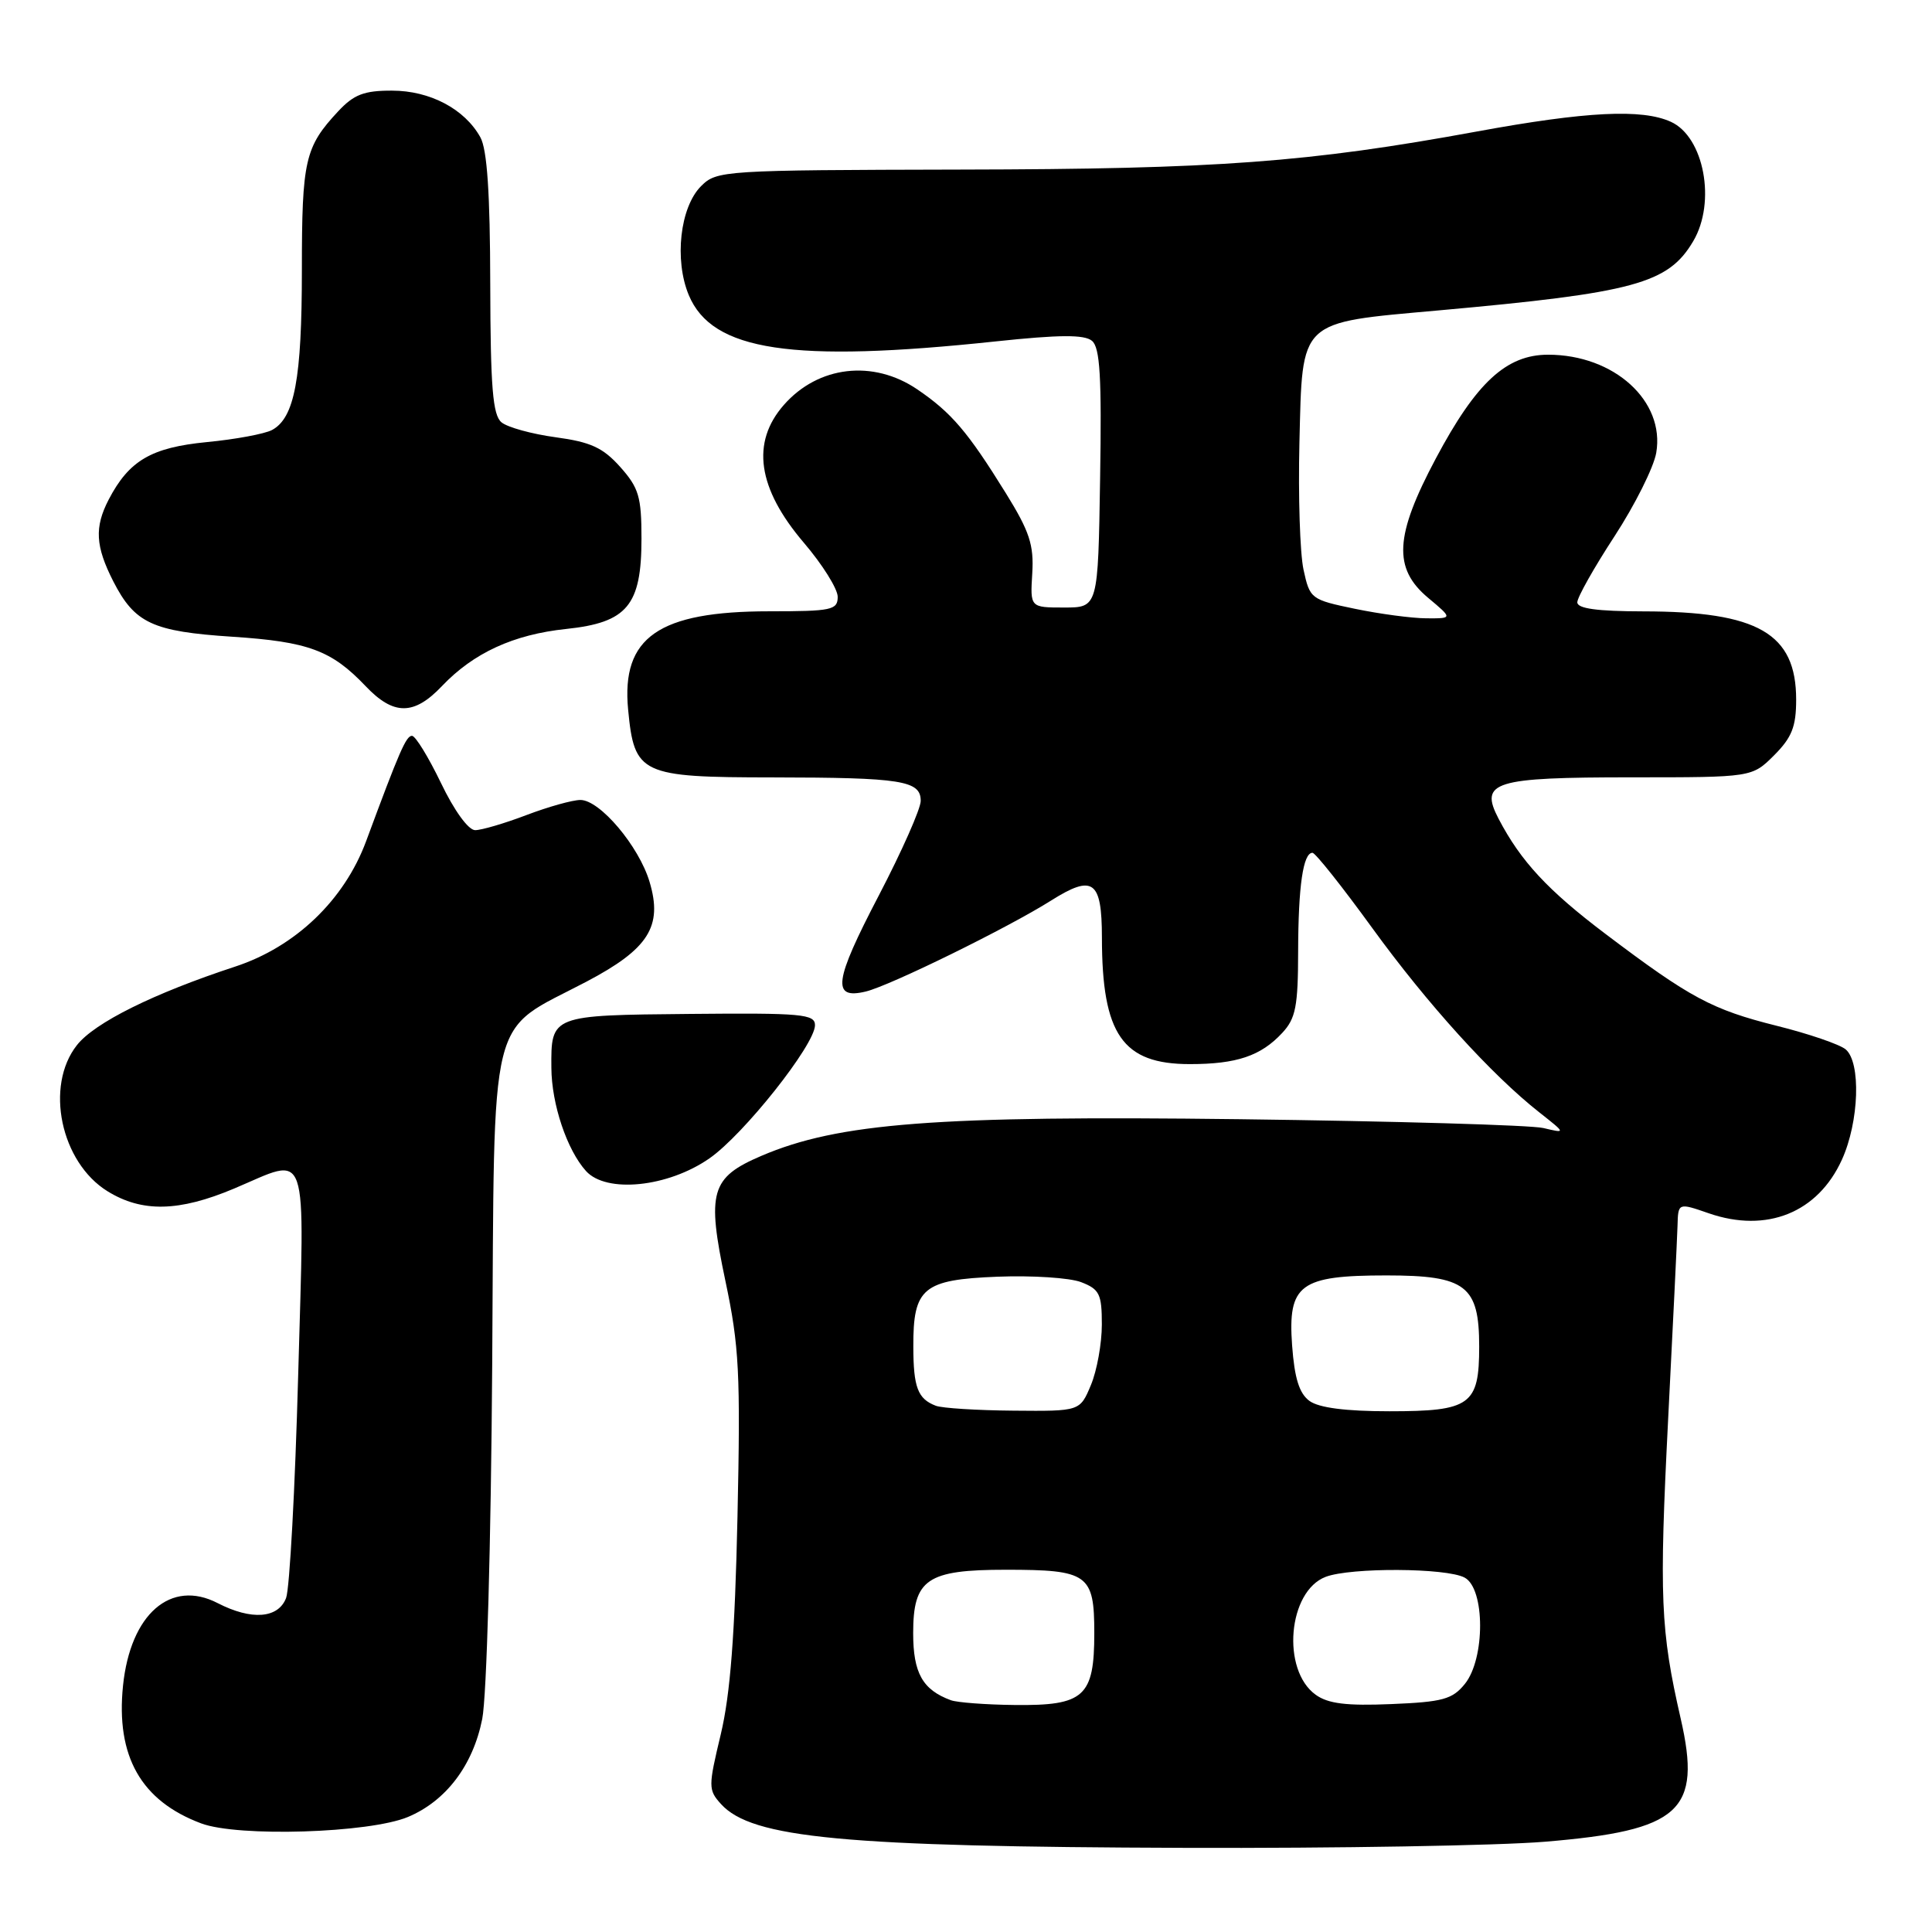 <?xml version="1.0" encoding="UTF-8" standalone="no"?>
<!DOCTYPE svg PUBLIC "-//W3C//DTD SVG 1.1//EN" "http://www.w3.org/Graphics/SVG/1.1/DTD/svg11.dtd" >
<svg xmlns="http://www.w3.org/2000/svg" xmlns:xlink="http://www.w3.org/1999/xlink" version="1.1" viewBox="0 0 256 256">
 <g >
 <path fill="currentColor"
d=" M 204.69 244.04 C 222.67 242.55 225.51 239.98 222.70 227.72 C 220.02 216.02 219.84 211.66 221.04 188.00 C 221.67 175.62 222.23 164.12 222.28 162.43 C 222.36 159.36 222.36 159.36 226.43 160.77 C 234.10 163.42 240.87 160.69 244.06 153.67 C 246.35 148.64 246.61 140.75 244.55 139.04 C 243.75 138.38 239.64 136.97 235.41 135.92 C 226.86 133.78 223.96 132.23 212.79 123.79 C 205.09 117.98 201.52 114.13 198.57 108.49 C 196.01 103.58 197.87 103.00 216.27 103.00 C 232.15 103.00 232.15 103.00 235.08 100.08 C 237.43 97.72 238.00 96.29 238.00 92.71 C 238.00 83.93 232.96 81.02 217.75 81.01 C 211.65 81.00 209.00 80.64 209.00 79.81 C 209.00 79.15 211.22 75.21 213.93 71.06 C 216.64 66.90 219.13 61.92 219.46 60.00 C 220.64 53.14 213.88 47.00 205.13 47.00 C 199.60 47.00 195.61 50.68 190.25 60.76 C 184.80 71.00 184.56 75.31 189.24 79.22 C 192.50 81.95 192.50 81.95 189.00 81.93 C 187.07 81.92 182.82 81.35 179.54 80.67 C 173.70 79.46 173.56 79.35 172.72 75.47 C 172.25 73.28 172.01 65.72 172.18 58.66 C 172.59 42.21 171.96 42.81 190.63 41.13 C 216.55 38.80 221.05 37.58 224.36 31.96 C 227.42 26.79 225.80 18.14 221.40 16.14 C 217.58 14.40 210.22 14.76 195.72 17.42 C 173.36 21.52 161.34 22.41 127.26 22.47 C 95.79 22.54 94.97 22.59 92.90 24.66 C 90.11 27.44 89.32 34.44 91.27 39.11 C 94.37 46.52 104.92 48.11 131.92 45.24 C 140.39 44.34 143.68 44.32 144.69 45.16 C 145.76 46.04 145.99 49.94 145.77 63.39 C 145.50 80.50 145.50 80.50 141.00 80.50 C 136.50 80.50 136.50 80.50 136.78 75.97 C 137.01 72.21 136.42 70.42 133.28 65.35 C 128.23 57.20 126.07 54.67 121.54 51.59 C 115.69 47.62 108.42 48.47 103.87 53.65 C 99.49 58.63 100.37 64.71 106.51 71.91 C 108.98 74.80 111.00 78.03 111.00 79.08 C 111.00 80.83 110.21 81.00 101.97 81.00 C 87.26 81.00 82.31 84.44 83.23 94.03 C 84.05 102.61 84.88 103.00 102.40 103.01 C 119.49 103.03 122.00 103.43 122.00 106.12 C 122.00 107.16 119.50 112.80 116.45 118.65 C 110.50 130.04 110.17 132.48 114.73 131.38 C 117.95 130.60 133.55 122.94 139.27 119.33 C 144.84 115.82 146.00 116.66 146.01 124.22 C 146.02 137.08 148.74 141.00 157.66 141.00 C 163.86 141.00 167.07 139.92 169.90 136.87 C 171.69 134.95 172.00 133.36 172.01 126.06 C 172.03 117.41 172.67 113.00 173.91 113.00 C 174.29 113.00 177.84 117.47 181.81 122.94 C 189.13 133.03 197.65 142.43 204.00 147.42 C 207.50 150.18 207.50 150.18 204.50 149.47 C 202.85 149.08 184.74 148.56 164.24 148.30 C 124.07 147.80 111.09 148.79 100.88 153.16 C 94.17 156.03 93.63 157.93 96.12 169.73 C 97.95 178.38 98.13 181.96 97.72 201.00 C 97.38 216.61 96.77 224.50 95.51 229.79 C 93.84 236.76 93.84 237.17 95.54 239.05 C 99.63 243.56 111.79 244.71 157.00 244.85 C 177.07 244.92 198.53 244.55 204.69 244.04 Z  M 54.05 240.76 C 59.09 238.65 62.68 233.92 63.90 227.76 C 64.49 224.77 65.06 204.50 65.22 180.77 C 65.54 132.89 64.53 137.00 77.70 130.08 C 85.95 125.74 87.84 122.75 86.07 116.85 C 84.66 112.12 79.49 106.00 76.91 106.00 C 75.87 106.00 72.65 106.90 69.76 108.00 C 66.87 109.10 63.81 110.00 62.96 110.00 C 62.06 110.00 60.18 107.40 58.43 103.75 C 56.77 100.31 55.05 97.50 54.59 97.50 C 53.81 97.50 52.93 99.53 48.51 111.47 C 45.62 119.26 39.15 125.46 31.16 128.08 C 20.35 131.63 12.53 135.51 10.19 138.49 C 5.92 143.91 8.04 154.01 14.25 157.85 C 18.82 160.67 23.71 160.57 31.00 157.50 C 41.09 153.25 40.36 151.12 39.51 182.24 C 39.10 197.22 38.38 210.49 37.91 211.74 C 36.87 214.46 33.32 214.73 28.84 212.42 C 22.63 209.21 17.28 213.87 16.30 223.36 C 15.34 232.72 18.69 238.63 26.66 241.61 C 31.54 243.44 48.93 242.90 54.05 240.76 Z  M 93.99 153.50 C 98.53 150.36 107.98 138.44 107.99 135.85 C 108.00 134.37 106.23 134.21 91.46 134.35 C 72.99 134.52 73.01 134.51 73.06 141.50 C 73.09 146.32 75.13 152.38 77.65 155.17 C 80.35 158.15 88.49 157.32 93.99 153.50 Z  M 58.56 90.91 C 62.74 86.51 68.05 84.07 75.03 83.34 C 83.11 82.49 85.00 80.23 85.00 71.38 C 85.00 65.83 84.65 64.64 82.18 61.87 C 79.89 59.31 78.27 58.57 73.63 57.94 C 70.47 57.51 67.24 56.62 66.45 55.96 C 65.29 55.00 64.99 51.33 64.96 37.63 C 64.94 25.62 64.55 19.81 63.65 18.19 C 61.57 14.44 56.97 12.01 51.94 12.01 C 48.24 12.00 46.89 12.52 44.81 14.75 C 40.40 19.48 40.00 21.22 40.00 35.79 C 40.00 50.20 39.03 55.38 36.04 56.98 C 35.08 57.49 31.19 58.22 27.40 58.58 C 20.04 59.30 17.10 61.02 14.40 66.20 C 12.50 69.87 12.64 72.37 15.01 77.03 C 17.85 82.58 20.20 83.68 30.78 84.37 C 40.86 85.03 43.93 86.17 48.44 90.91 C 52.15 94.82 54.85 94.82 58.56 90.91 Z  M 126.00 225.29 C 122.25 223.91 121.00 221.69 121.00 216.40 C 121.00 209.24 122.82 208.00 133.29 208.00 C 144.18 208.00 145.00 208.59 145.00 216.38 C 145.00 224.83 143.67 226.03 134.42 225.92 C 130.61 225.88 126.83 225.59 126.00 225.29 Z  M 174.33 224.56 C 169.77 221.28 170.66 210.84 175.66 208.94 C 178.98 207.68 191.65 207.74 194.07 209.04 C 196.79 210.49 196.81 219.78 194.10 223.13 C 192.45 225.17 191.16 225.52 184.35 225.80 C 178.42 226.05 175.97 225.75 174.33 224.56 Z  M 124.00 186.27 C 121.61 185.36 121.03 183.84 121.02 178.44 C 120.99 170.65 122.30 169.56 132.17 169.17 C 136.75 168.99 141.74 169.31 143.25 169.89 C 145.69 170.83 146.00 171.46 146.00 175.51 C 146.00 178.01 145.35 181.62 144.55 183.53 C 143.10 187.00 143.10 187.00 134.30 186.92 C 129.46 186.88 124.83 186.59 124.00 186.27 Z  M 173.51 185.63 C 172.16 184.64 171.53 182.63 171.21 178.27 C 170.63 170.19 172.24 169.00 183.72 169.00 C 194.24 169.00 196.00 170.35 196.00 178.43 C 196.00 186.17 194.85 187.00 184.12 187.00 C 178.31 187.00 174.76 186.54 173.51 185.63 Z "/>
</g>
</svg>